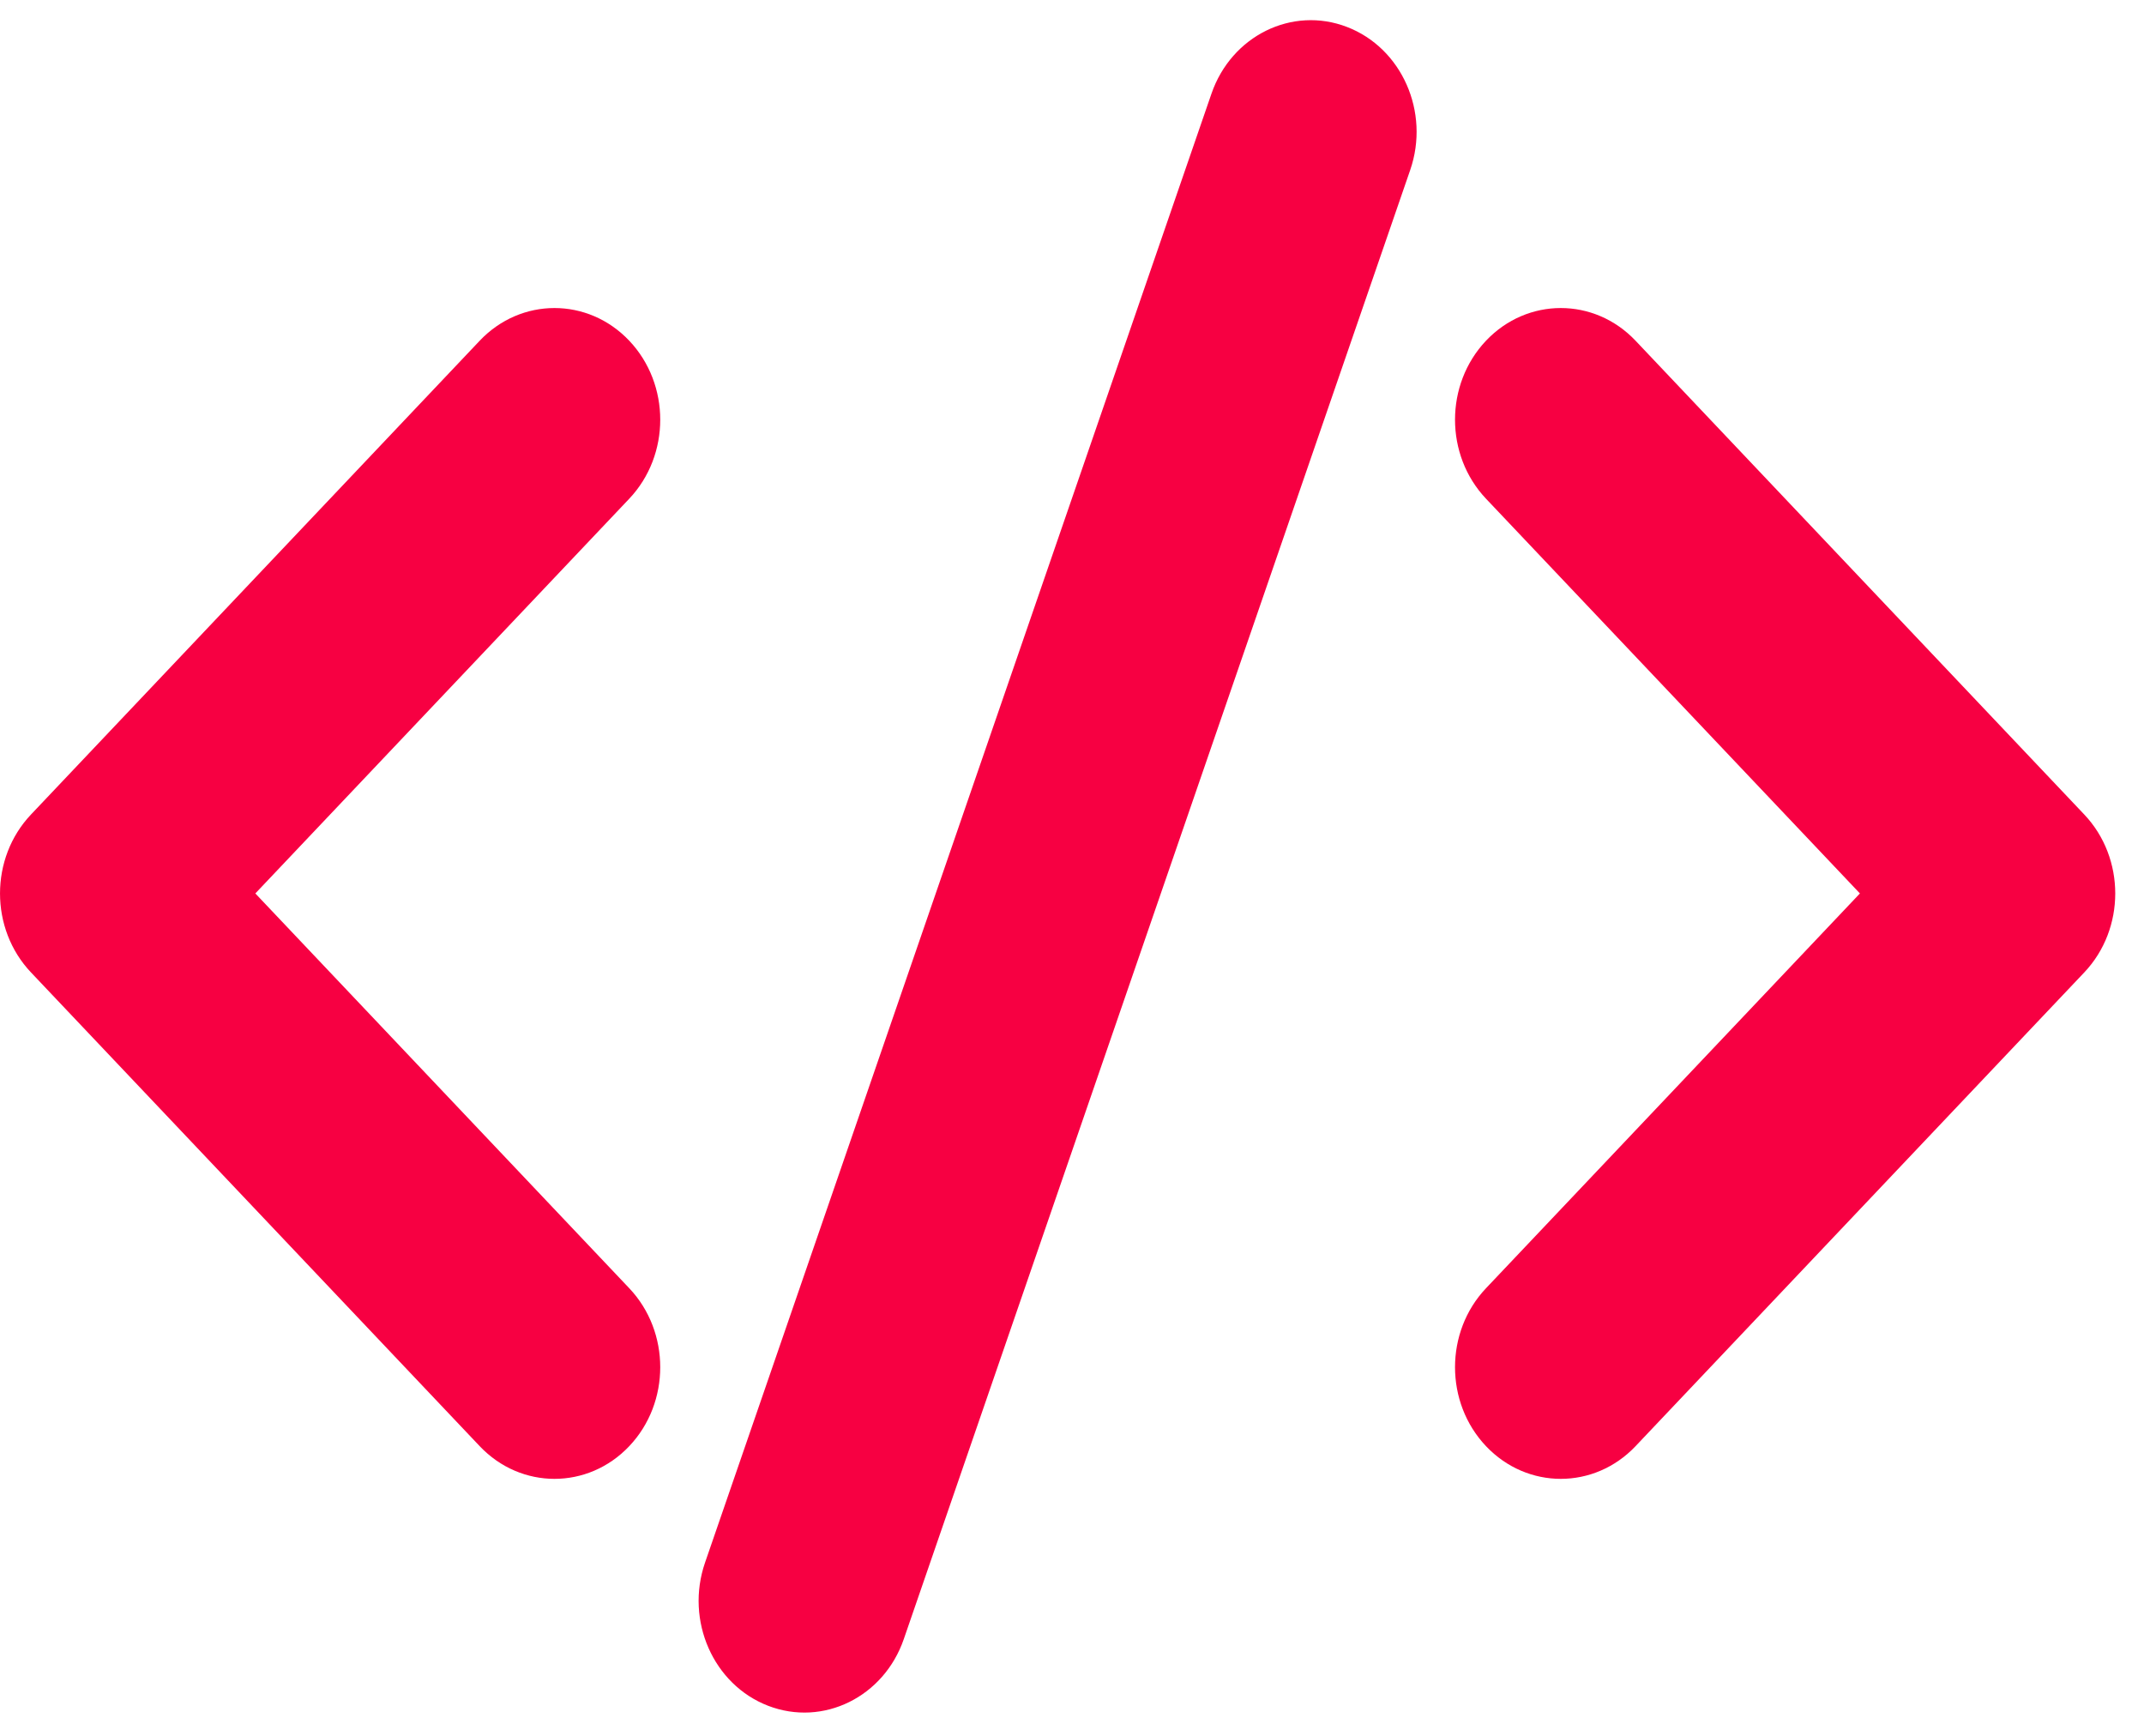 <svg width="42" height="34" viewBox="0 0 42 34" fill="none" xmlns="http://www.w3.org/2000/svg">
<path d="M26.387 0.528C27.462 0.941 28.017 2.196 27.625 3.331L17.705 32.105C17.314 33.24 16.125 33.825 15.049 33.412C13.974 32.999 13.42 31.744 13.811 30.608L23.732 1.835C24.123 0.7 25.312 0.114 26.387 0.528ZM5.002 17.5L12.327 25.233C13.136 26.087 13.136 27.472 12.327 28.326C11.518 29.18 10.206 29.18 9.397 28.326L0.607 19.047C-0.202 18.193 -0.202 16.808 0.607 15.954L9.397 6.674C10.206 5.82 11.518 5.82 12.327 6.674C13.136 7.529 13.136 8.913 12.327 9.768L5.002 17.5ZM36.435 17.5L29.11 9.768C28.301 8.913 28.301 7.529 29.11 6.674C29.919 5.82 31.231 5.82 32.04 6.674L40.83 15.954C41.639 16.808 41.639 18.193 40.83 19.047L32.04 28.326C31.231 29.18 29.919 29.18 29.11 28.326C28.301 27.472 28.301 26.087 29.11 25.233L36.435 17.5Z" fill="#F70042"/>
</svg>

